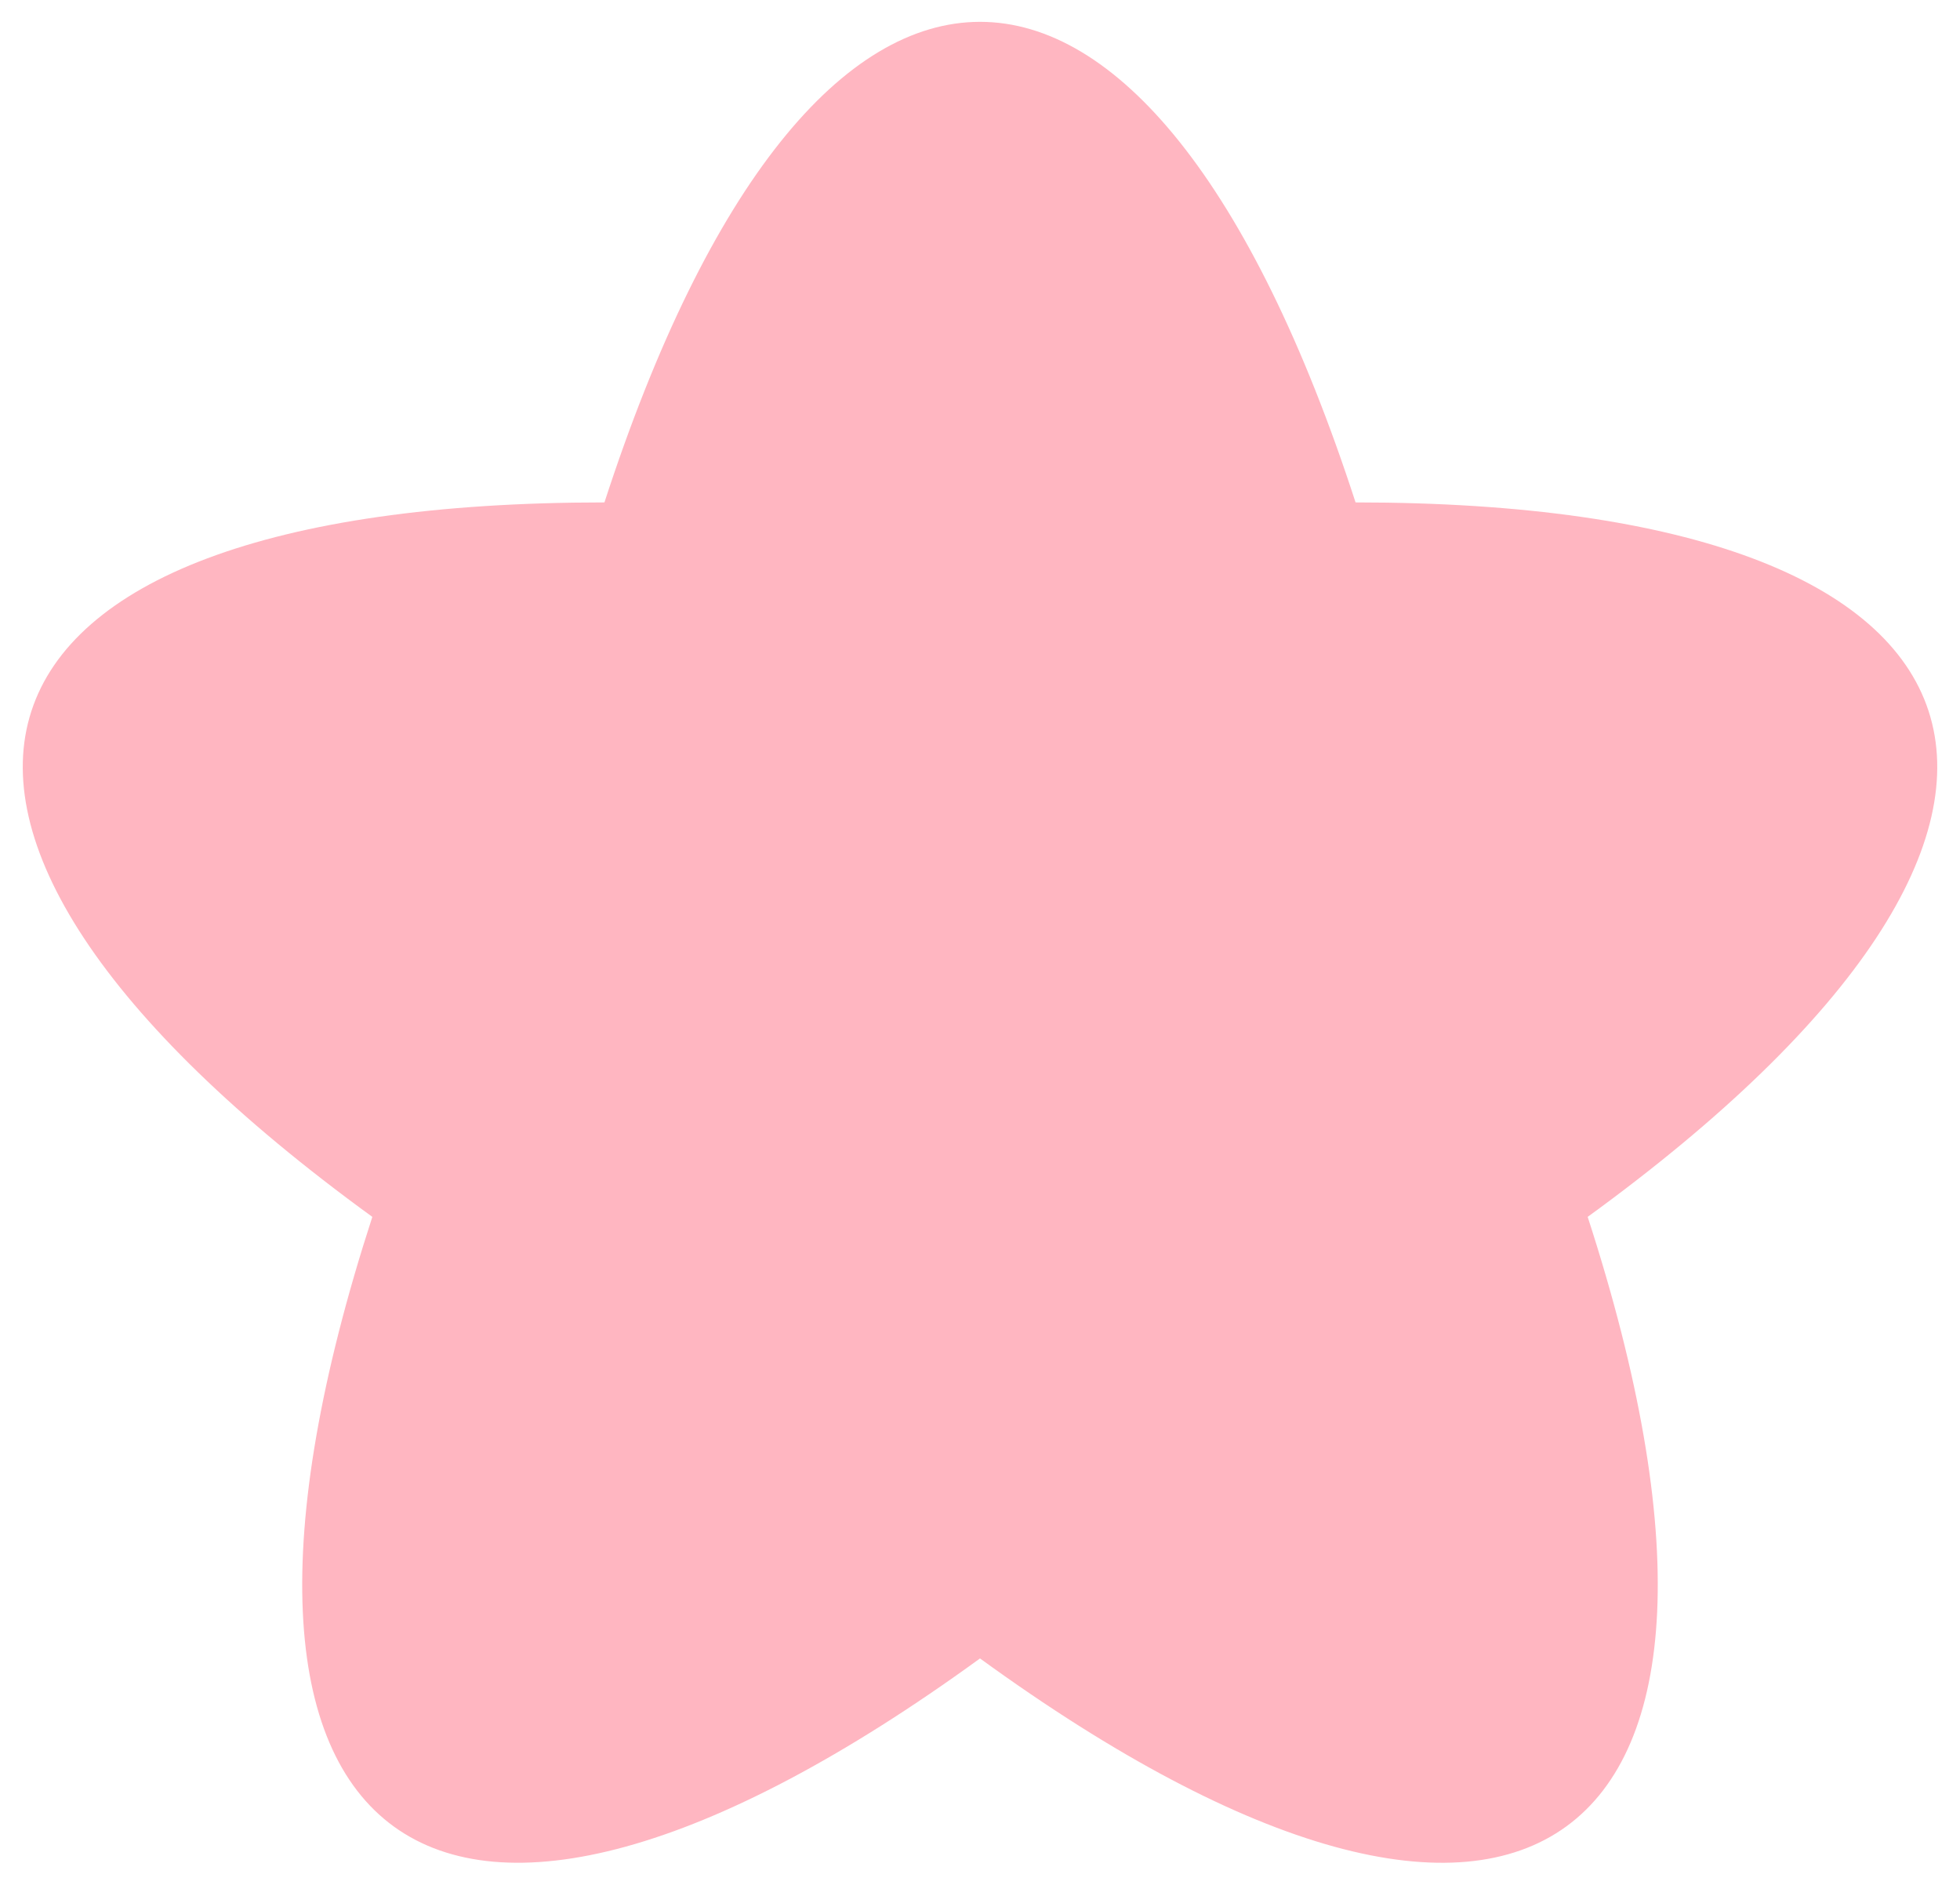 <?xml version="1.0" encoding="utf-8"?>

<!DOCTYPE svg PUBLIC "-//W3C//DTD SVG 1.1//EN" "http://www.w3.org/Graphics/SVG/1.1/DTD/svg11.dtd">
<svg version="1.1" id="Layer_1" xmlns="http://www.w3.org/2000/svg" xmlns:xlink="http://www.w3.org/1999/xlink" x="0px" y="0px"
	 viewBox="0 0 1703.745 1638.118" enable-background="new 0 0 1703.745 1638.118" xml:space="preserve">
<g fill="#FFB6C1">
	<path d="M1178.333,436.669c585.21,0,675.797,276.558,201.763,620.964c180.84,556.568-54.19,728.182-528.223,383.777
		c-473.445,343.978-709.288,173.483-528.223-383.777C-149.796,713.656-60.525,436.669,525.412,436.669
		C706.252-119.898,997.268-120.59,1178.333,436.669z"/>
</g>
</svg>
